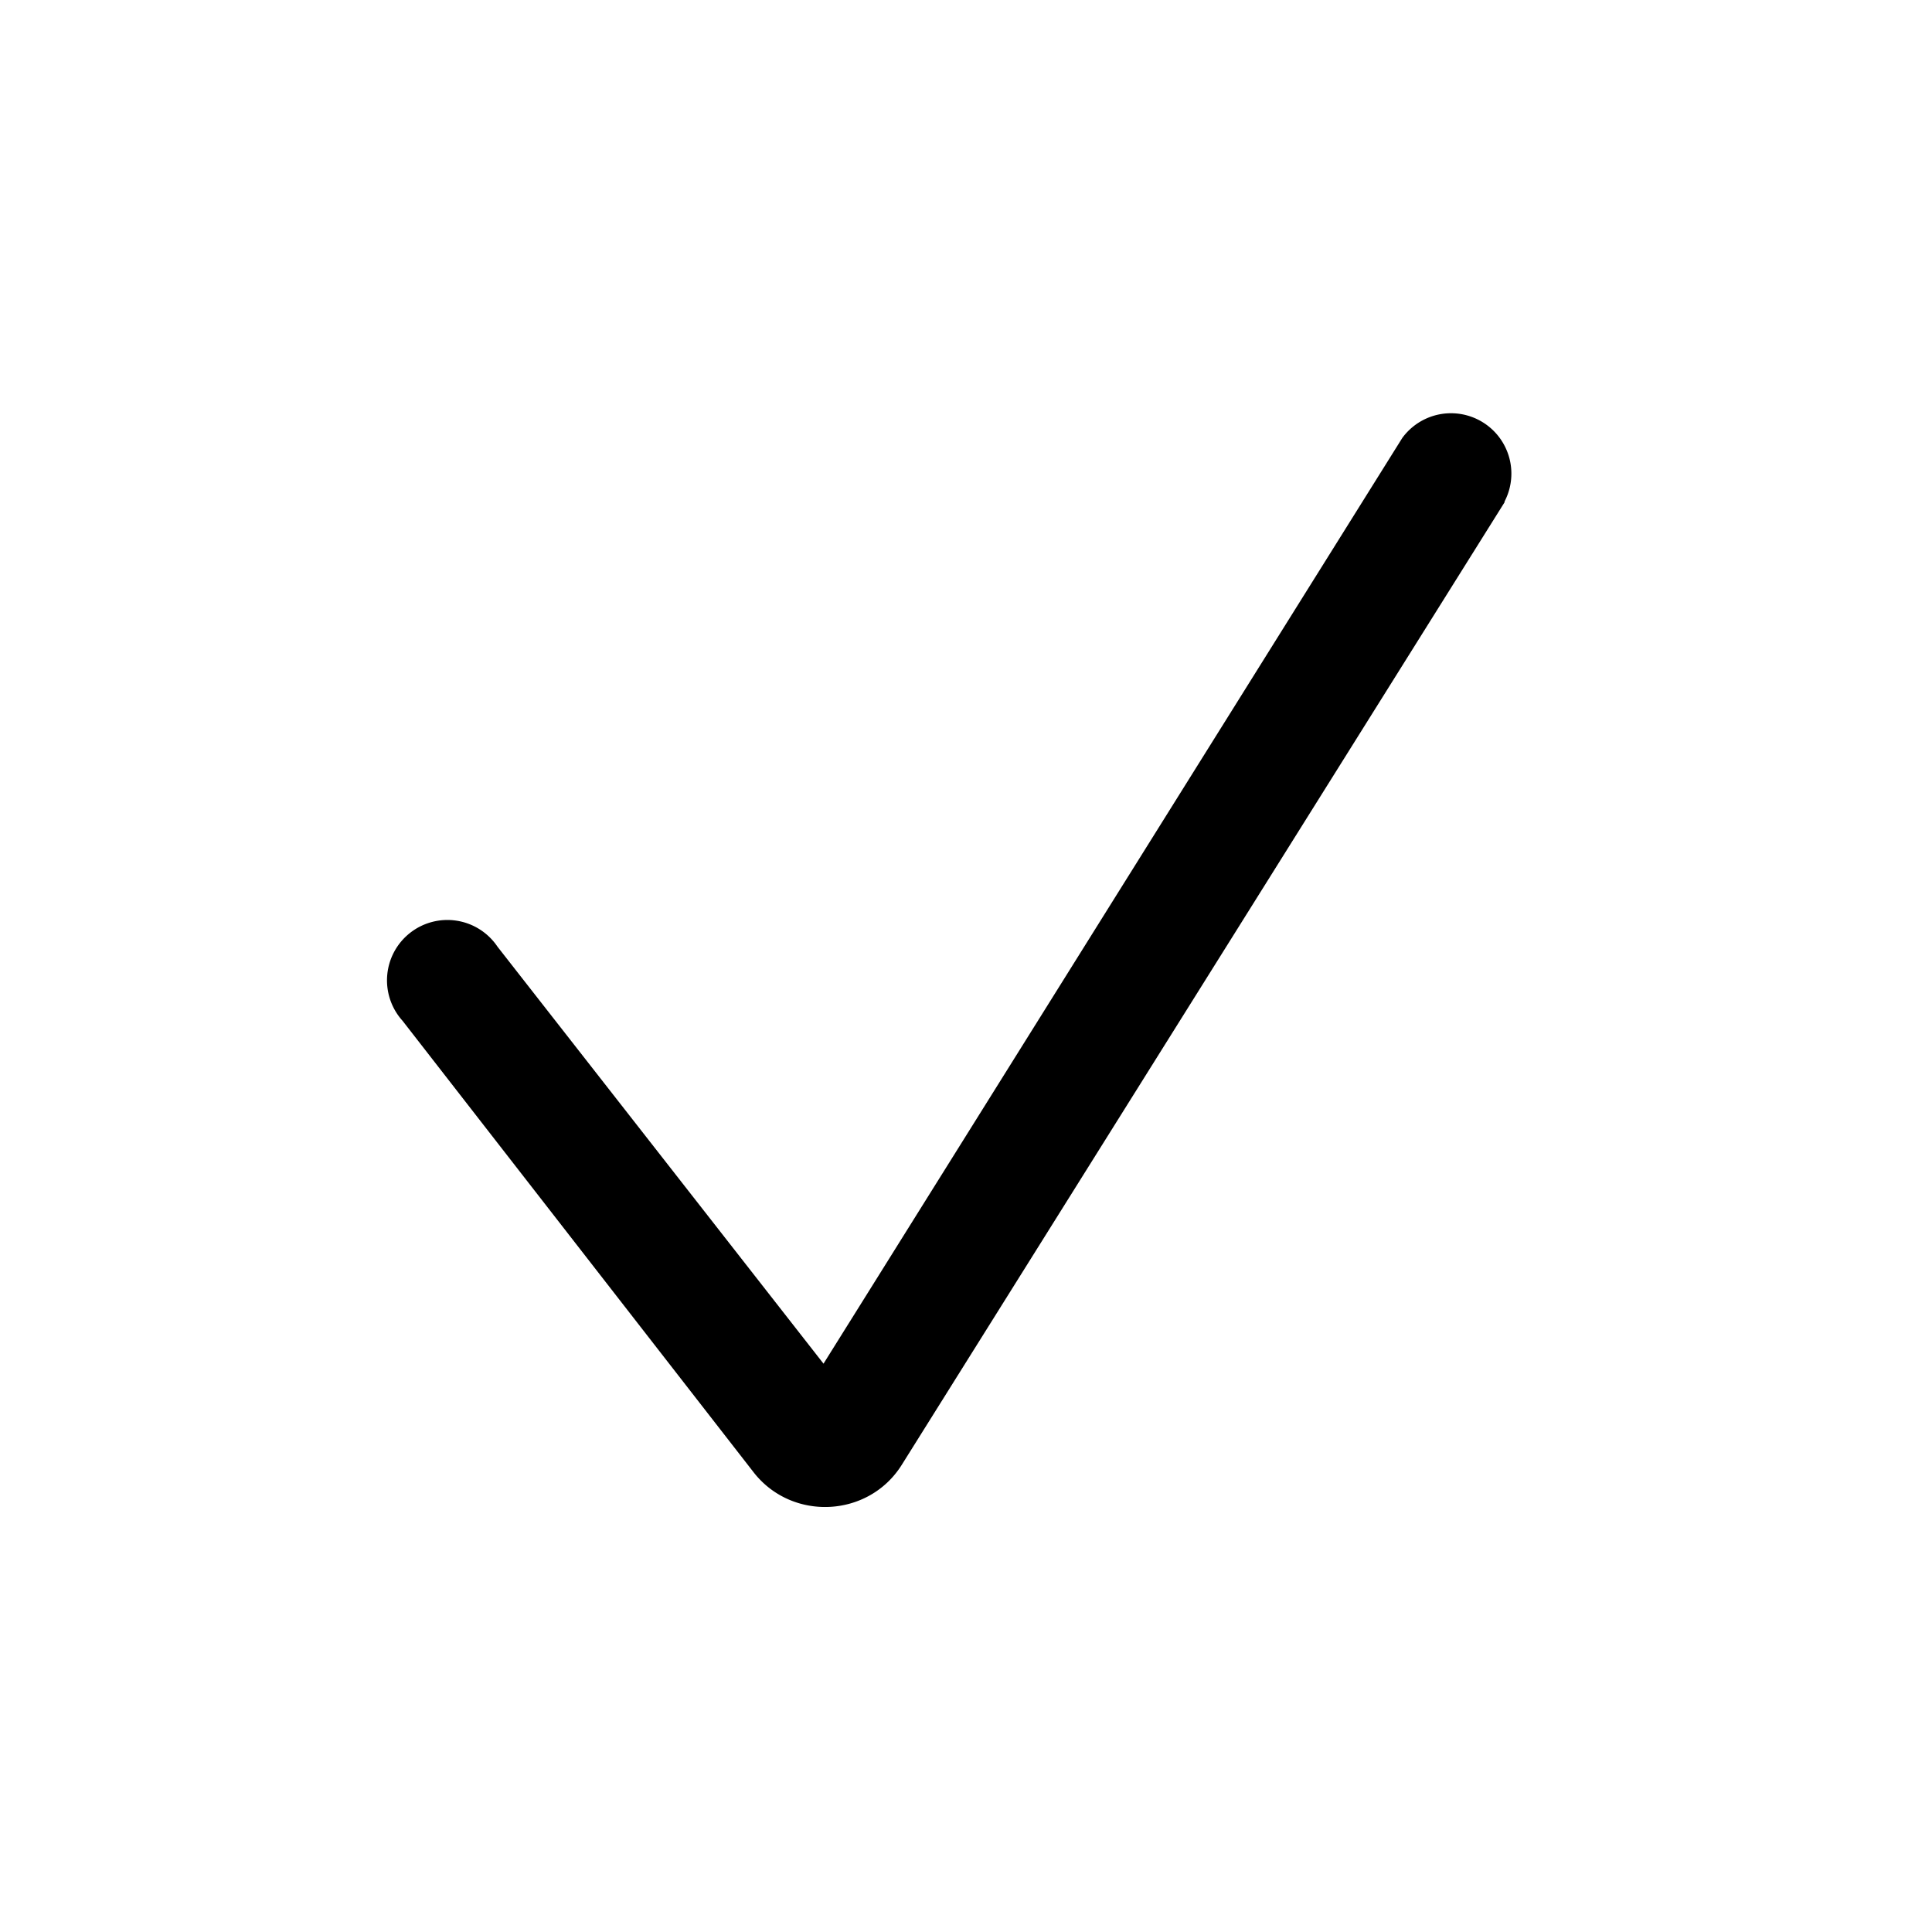<svg xmlns="http://www.w3.org/2000/svg" width="24" height="24" fill="none" viewBox="0 0 24 24"><path fill="#000" d="M18.69 6.24L11.2 18.2c-.41.65-1.35.7-1.83.1L5 12.68a.75.75 0 111.18-.92l4.05 5.18 7.19-11.5a.75.75 0 011.27.79z"/></svg>
